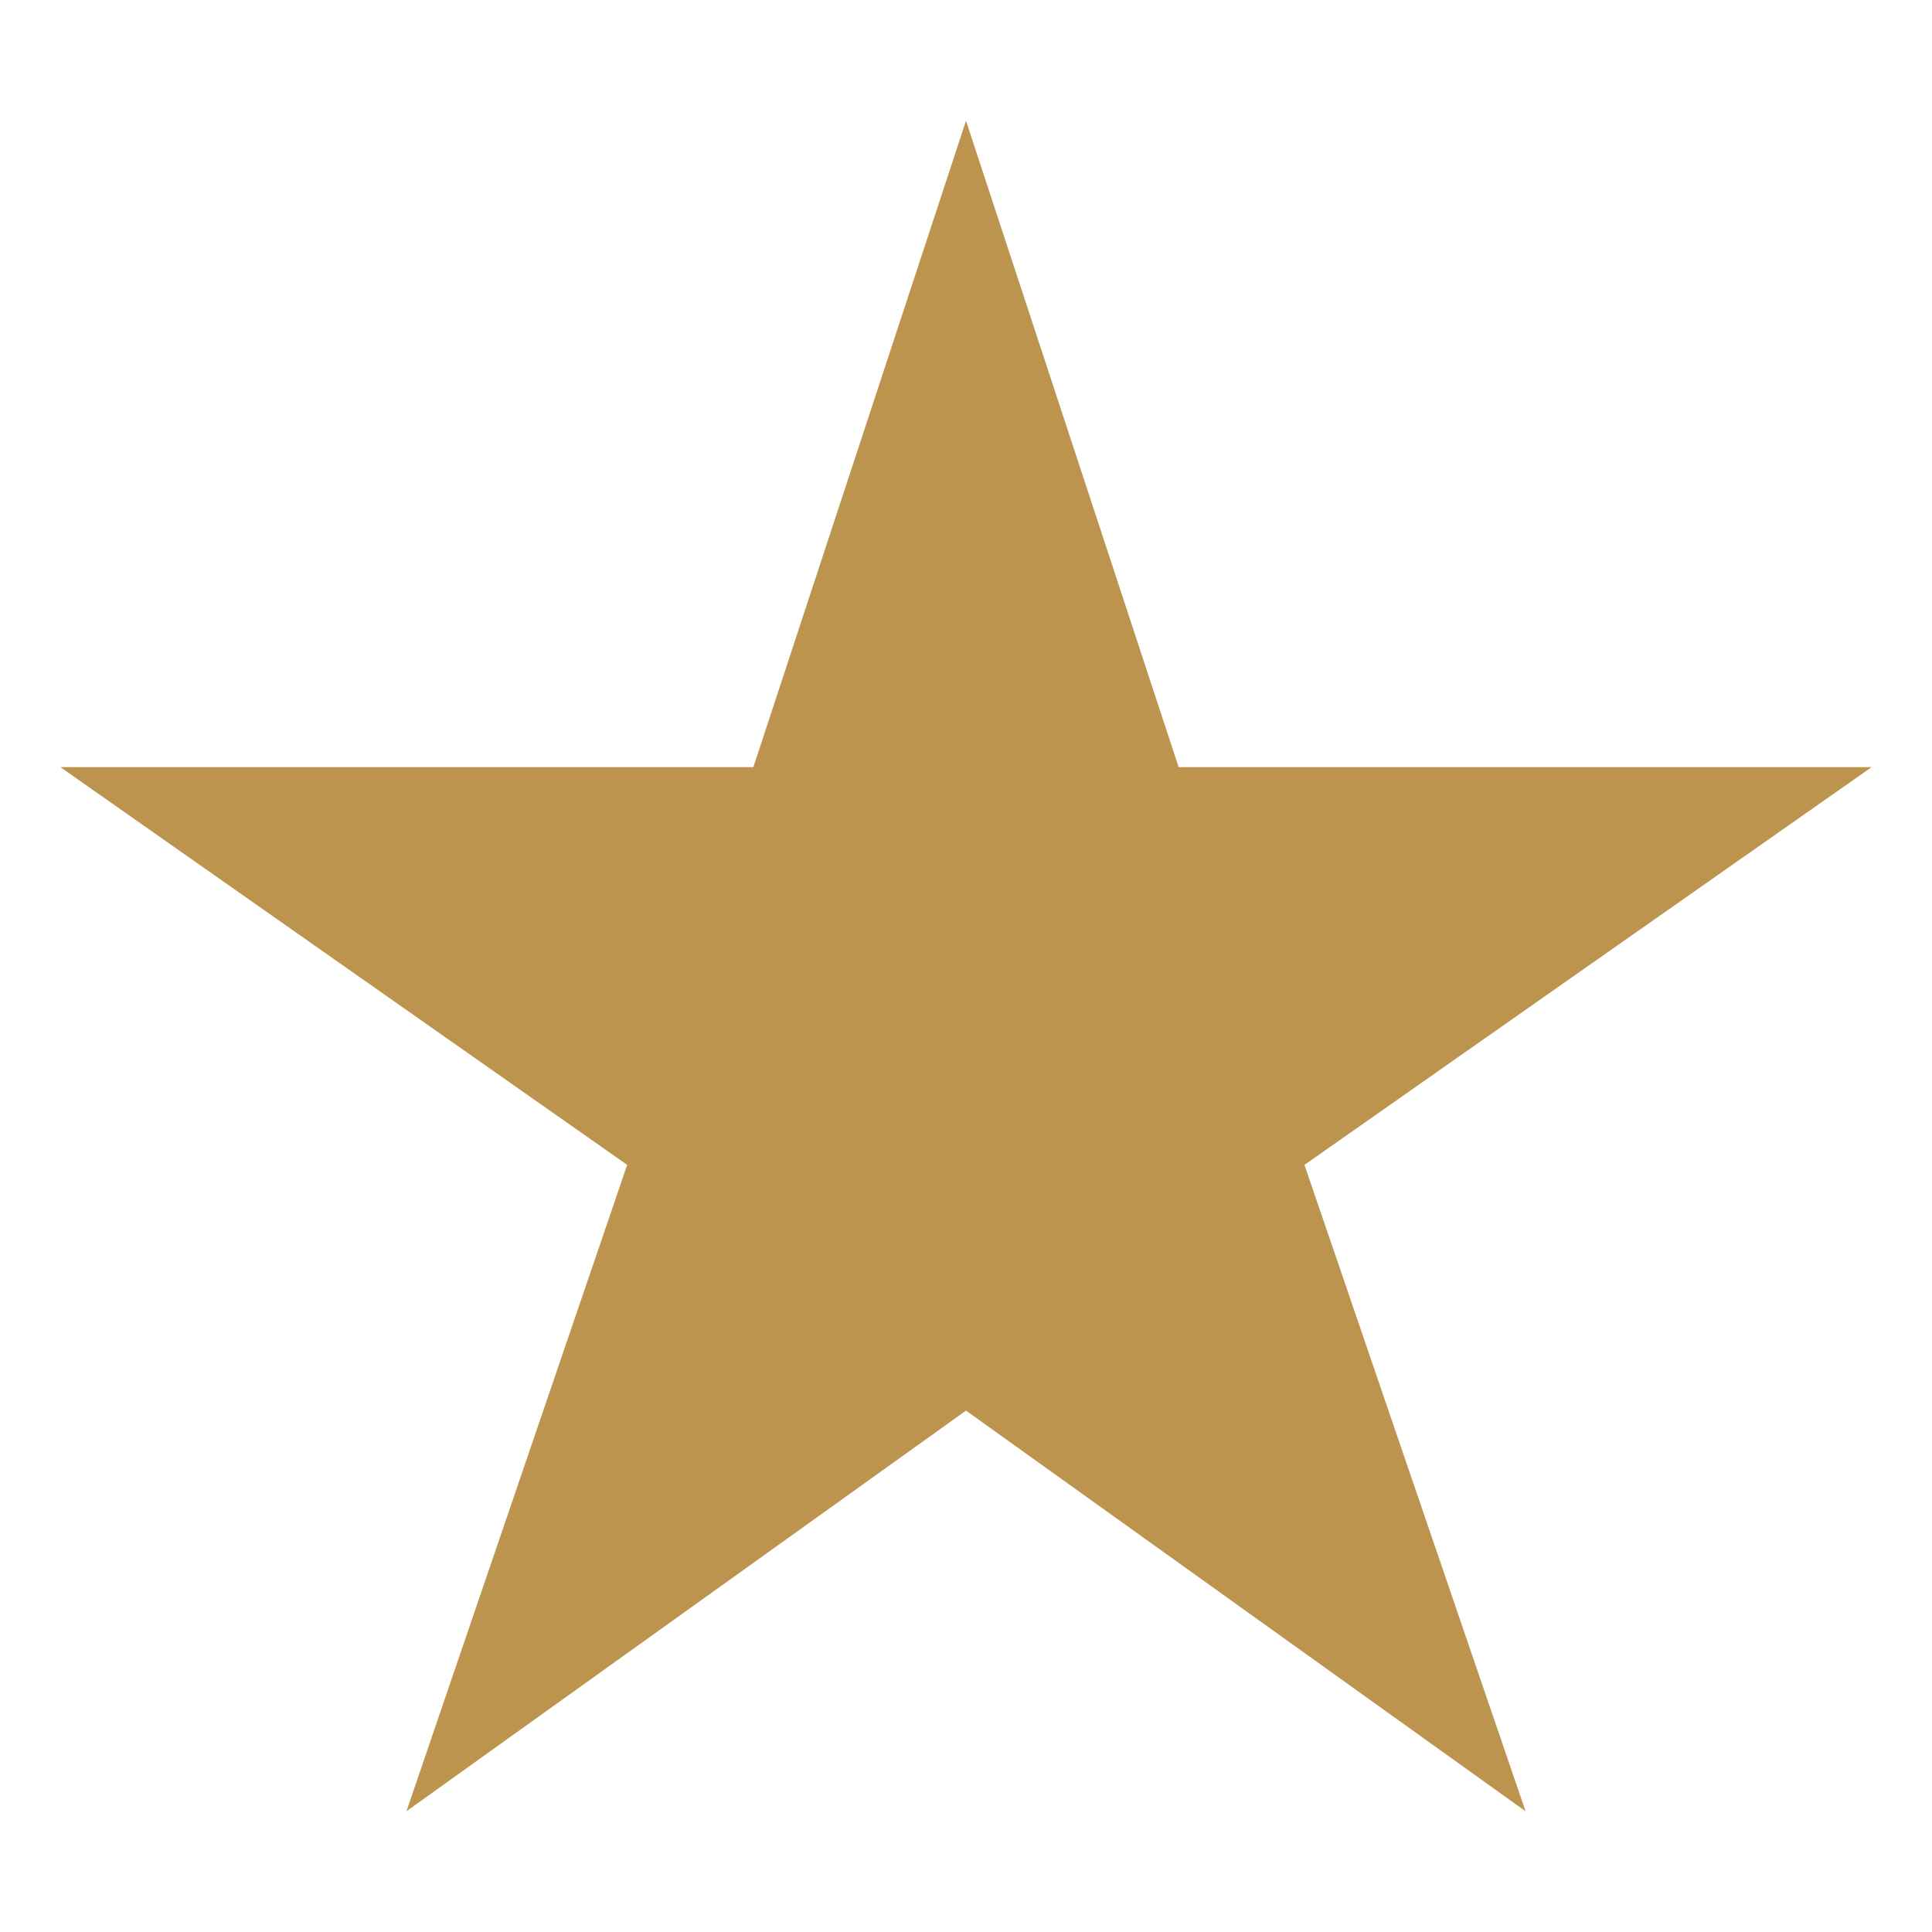 <svg width="16" height="16" viewBox="0 0 16 16" fill="none" xmlns="http://www.w3.org/2000/svg">
<g id="ion:star-sharp">
<path id="Vector" d="M15.5 6.353H9.761L8 1L6.239 6.353H0.5L5.194 9.647L3.366 15L8 11.682L12.634 15L10.803 9.647L15.5 6.353Z" fill="#BD944E"/>
</g>
</svg>
